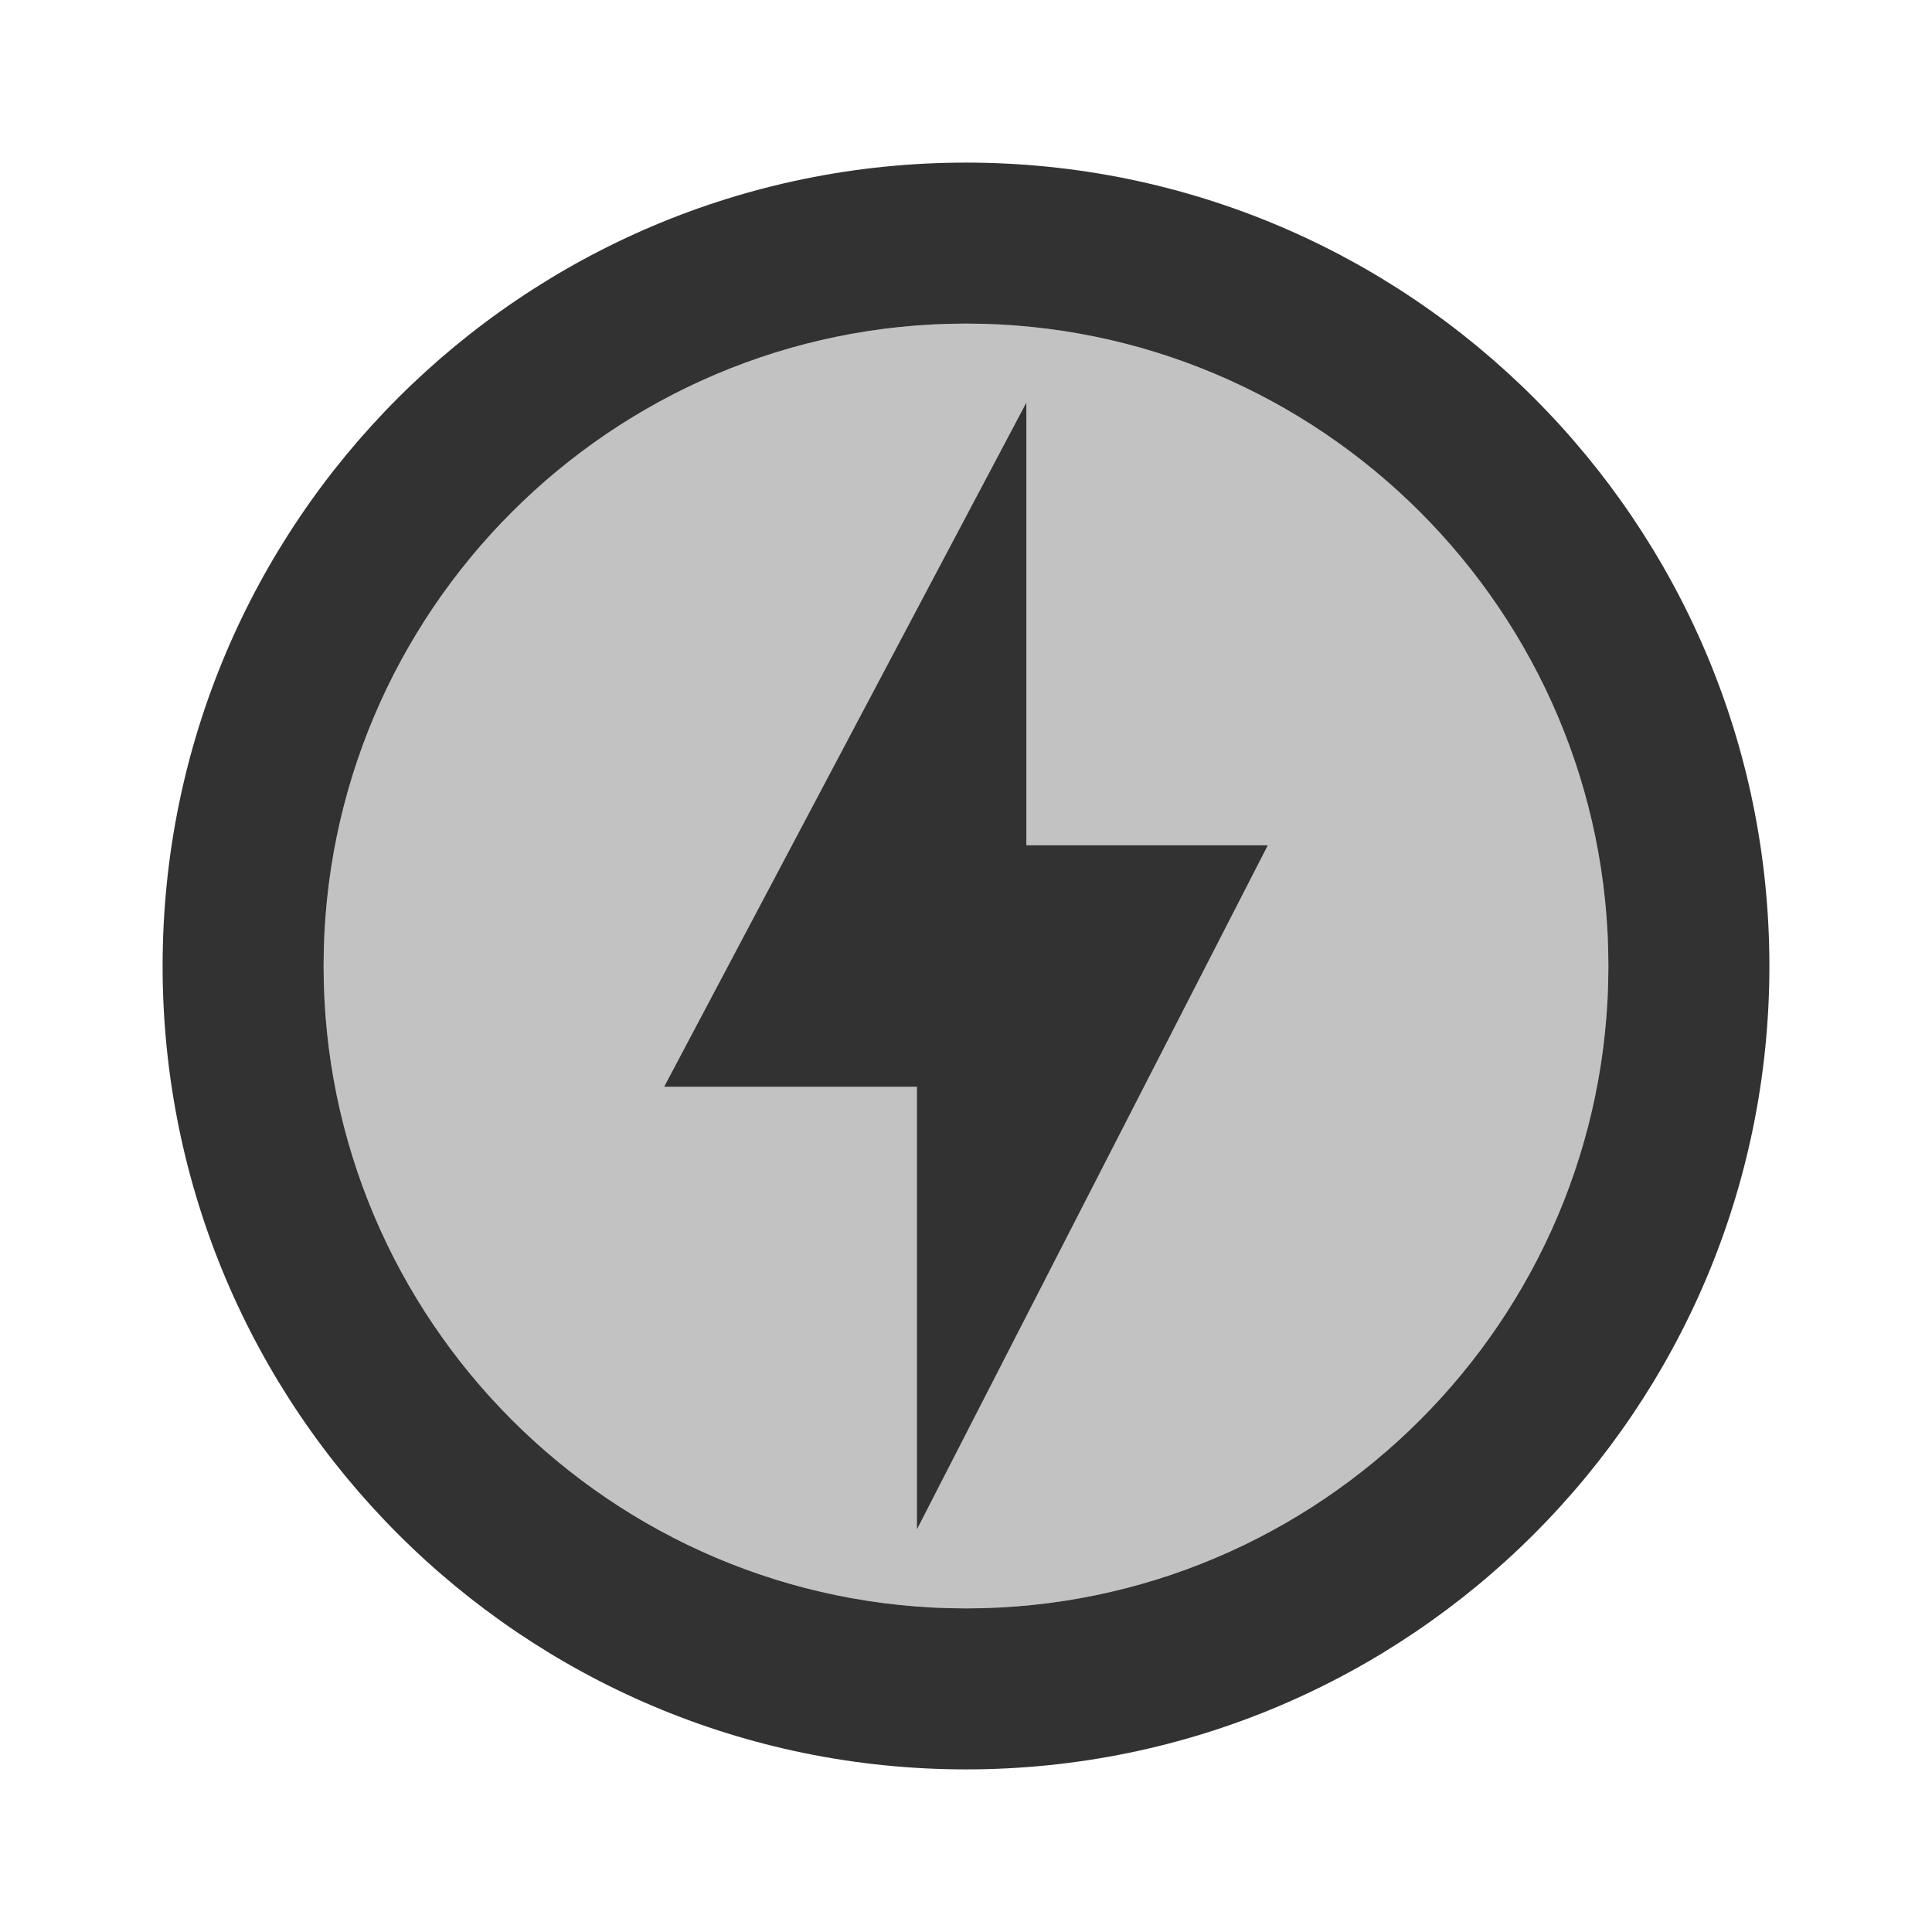 <svg width="24" height="24" viewBox="0 0 24 24" fill="none" xmlns="http://www.w3.org/2000/svg">
<g clip-path="url(#clip0_92_1245)">
<path opacity="0.3" d="M12 4.02C7.6 4.02 4.02 7.6 4.02 12C4.02 16.4 7.6 19.98 12 19.98C16.4 19.98 19.98 16.4 19.98 12C19.98 7.6 16.4 4.02 12 4.02ZM11.39 19V13.5H8.25L12.75 5V10.5H15.75L11.39 19Z" fill="#323232"/>
<path d="M12 2.02C6.49 2.02 2.02 6.49 2.02 12C2.02 17.51 6.49 21.98 12 21.98C17.51 21.98 21.98 17.51 21.98 12C21.98 6.49 17.51 2.02 12 2.02ZM12 19.98C7.6 19.98 4.02 16.4 4.02 12C4.02 7.6 7.6 4.02 12 4.02C16.4 4.02 19.98 7.6 19.98 12C19.98 16.4 16.4 19.98 12 19.98ZM12.75 5L8.25 13.5H11.39V19L15.75 10.5H12.75V5Z" fill="#323232"/>
</g>
<defs>
<clipPath id="clip0_92_1245">
<rect width="24" height="24" fill="white"/>
</clipPath>
</defs>
</svg>
